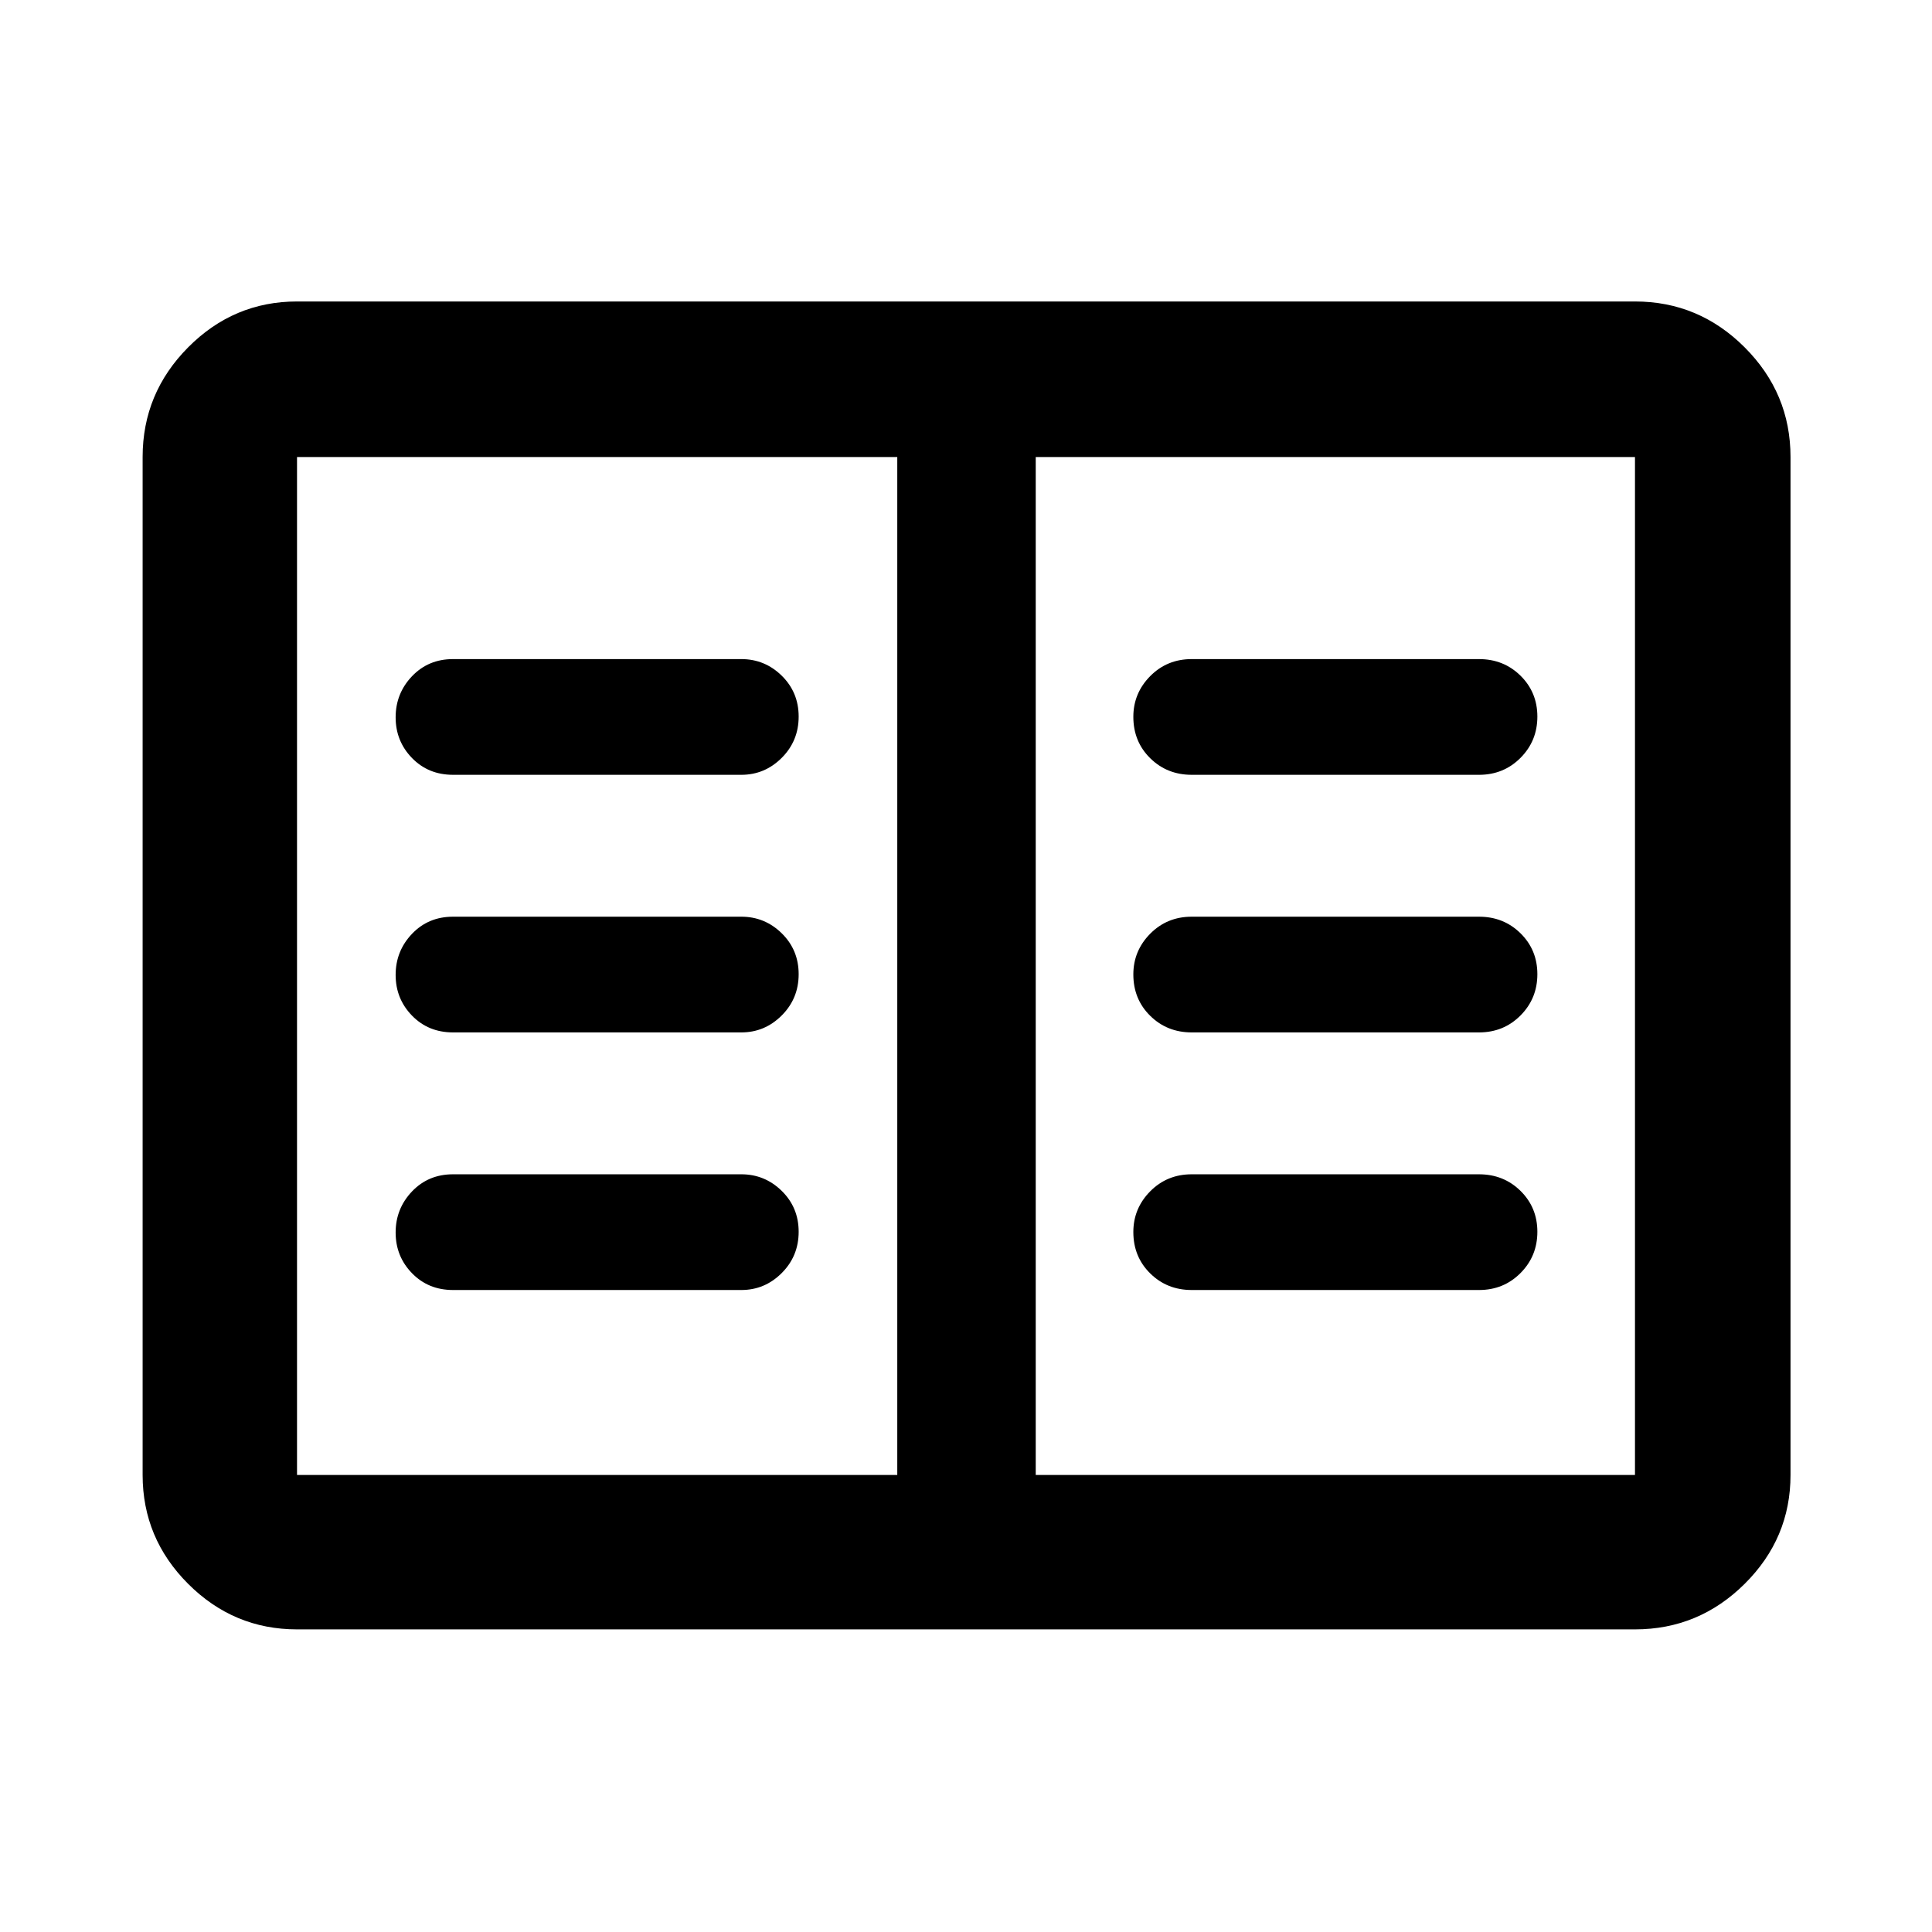 <svg xmlns="http://www.w3.org/2000/svg" height="48" viewBox="0 -960 960 960" width="48"><path d="M147.59-150.37q-31.48 0-54.1-22.62t-22.62-54.1v-505.82q0-31.71 22.62-54.5t54.1-22.79h664.82q31.71 0 54.5 22.79t22.79 54.5v505.82q0 31.48-22.79 54.1t-54.5 22.62H147.59Zm0-76.72h298.26v-505.82H147.59v505.82Zm367.06 0h297.76v-505.82H514.65v505.82ZM225.09-319h143.26q11.67 0 20.09-8.43 8.41-8.42 8.41-20.5 0-12.07-8.41-20.32-8.42-8.25-20.09-8.25H225.09q-12.25 0-20.38 8.53-8.12 8.54-8.12 20.4 0 11.85 8.12 20.21 8.13 8.36 20.38 8.36Zm0-128h143.26q11.67 0 20.09-8.43 8.41-8.42 8.41-20.5 0-12.07-8.41-20.32-8.42-8.25-20.09-8.25H225.09q-12.25 0-20.38 8.53-8.12 8.54-8.12 20.4 0 11.85 8.12 20.21 8.13 8.36 20.38 8.36Zm0-128h143.26q11.67 0 20.09-8.43 8.41-8.42 8.41-20.5 0-12.07-8.41-20.32-8.42-8.25-20.09-8.25H225.09q-12.25 0-20.38 8.53-8.12 8.54-8.12 20.4 0 11.85 8.12 20.21 8.13 8.36 20.38 8.36Zm367.06 256h142.76q12.25 0 20.63-8.43 8.37-8.42 8.37-20.5 0-12.07-8.37-20.32-8.38-8.25-20.63-8.25H592.15q-12.25 0-20.62 8.46-8.38 8.47-8.38 20.22 0 12.32 8.38 20.57 8.37 8.25 20.62 8.25Zm0-128h142.76q12.25 0 20.63-8.43 8.37-8.42 8.37-20.5 0-12.07-8.37-20.32-8.38-8.25-20.63-8.25H592.15q-12.25 0-20.62 8.46-8.38 8.47-8.38 20.22 0 12.32 8.38 20.57 8.37 8.25 20.62 8.25Zm0-128h142.76q12.25 0 20.63-8.43 8.37-8.42 8.37-20.5 0-12.07-8.37-20.32-8.38-8.25-20.63-8.25H592.15q-12.25 0-20.62 8.46-8.38 8.47-8.38 20.22 0 12.32 8.38 20.57 8.37 8.25 20.62 8.25Zm-146.3 347.91v-505.82 505.82Z"/></svg>